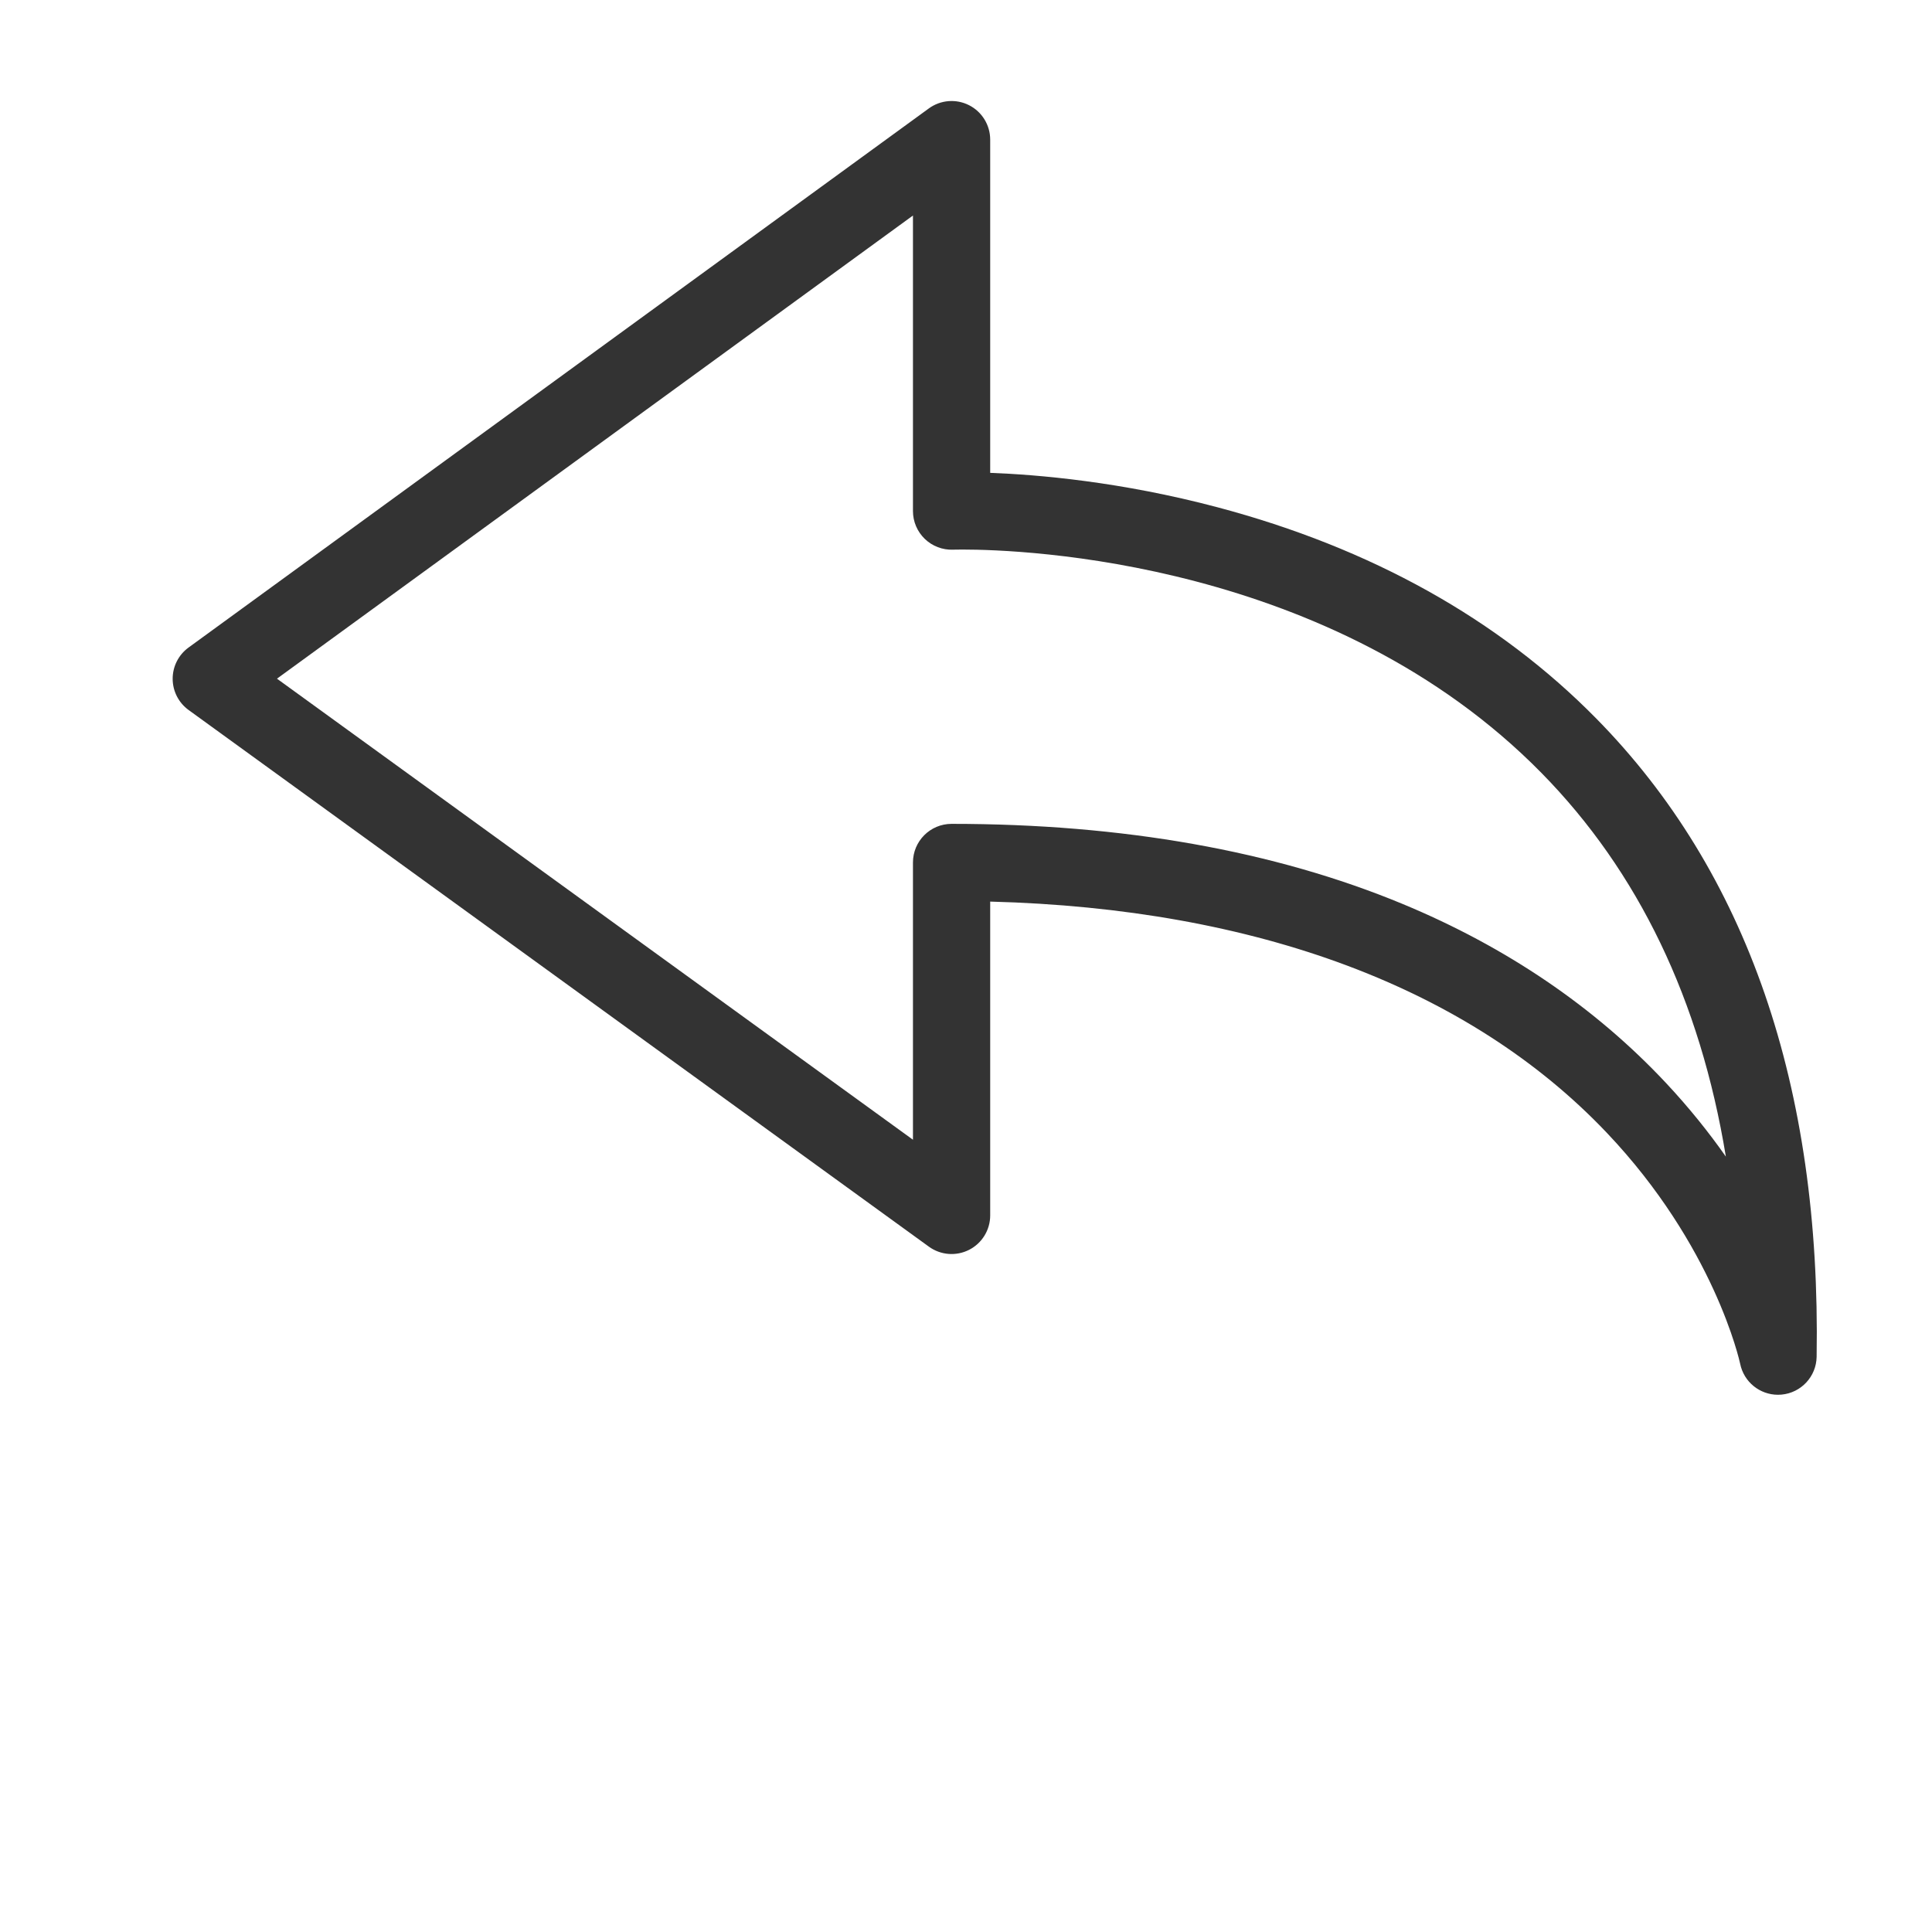 <?xml version="1.0" standalone="no"?><!DOCTYPE svg PUBLIC "-//W3C//DTD SVG 1.1//EN" "http://www.w3.org/Graphics/SVG/1.1/DTD/svg11.dtd"><svg class="icon" width="64px" height="64.00px" viewBox="0 0 1024 1024" version="1.1" xmlns="http://www.w3.org/2000/svg"><path fill="#333333" d="M942.371 739.256c-9.646 0-18.1-6.795-20.044-16.41-0.273-1.29-13.681-62.485-70.839-122.607-72.794-76.571-185.44-118.692-326.665-122.379l0 166.336c0 7.693-4.313 14.735-11.166 18.23-6.851 3.495-15.086 2.855-21.314-1.661L99.969 376.321c-5.304-3.845-8.447-9.997-8.454-16.548-0.007-6.55 3.122-12.709 8.418-16.565L492.306 57.464c6.225-4.532 14.467-5.189 21.33-1.697 6.864 3.492 11.186 10.54 11.186 18.24l0 176.619c25.277 0.931 69.373 4.681 120.492 18.247 81.366 21.594 148.923 59.281 200.796 112.014 79.828 81.153 119.105 194.954 116.741 338.241-0.172 10.457-8.202 19.102-18.618 20.044C943.609 739.228 942.986 739.256 942.371 739.256zM504.355 436.662c90.7 0 171.124 14.281 239.036 42.446 55.037 22.825 102.001 54.74 139.586 94.857 12.341 13.172 22.843 26.345 31.77 39.065-13.624-82.952-46.351-151.117-97.819-203.44-110.771-112.61-274.788-118.315-306.542-118.315-3.387 0-5.248 0.067-5.266 0.067-5.562 0.199-10.961-1.862-14.961-5.719-4-3.858-6.27-9.175-6.27-14.731L483.888 114.231 146.8 359.714l337.088 244.366L483.888 457.128C483.888 445.826 493.051 436.662 504.355 436.662z" /></svg>